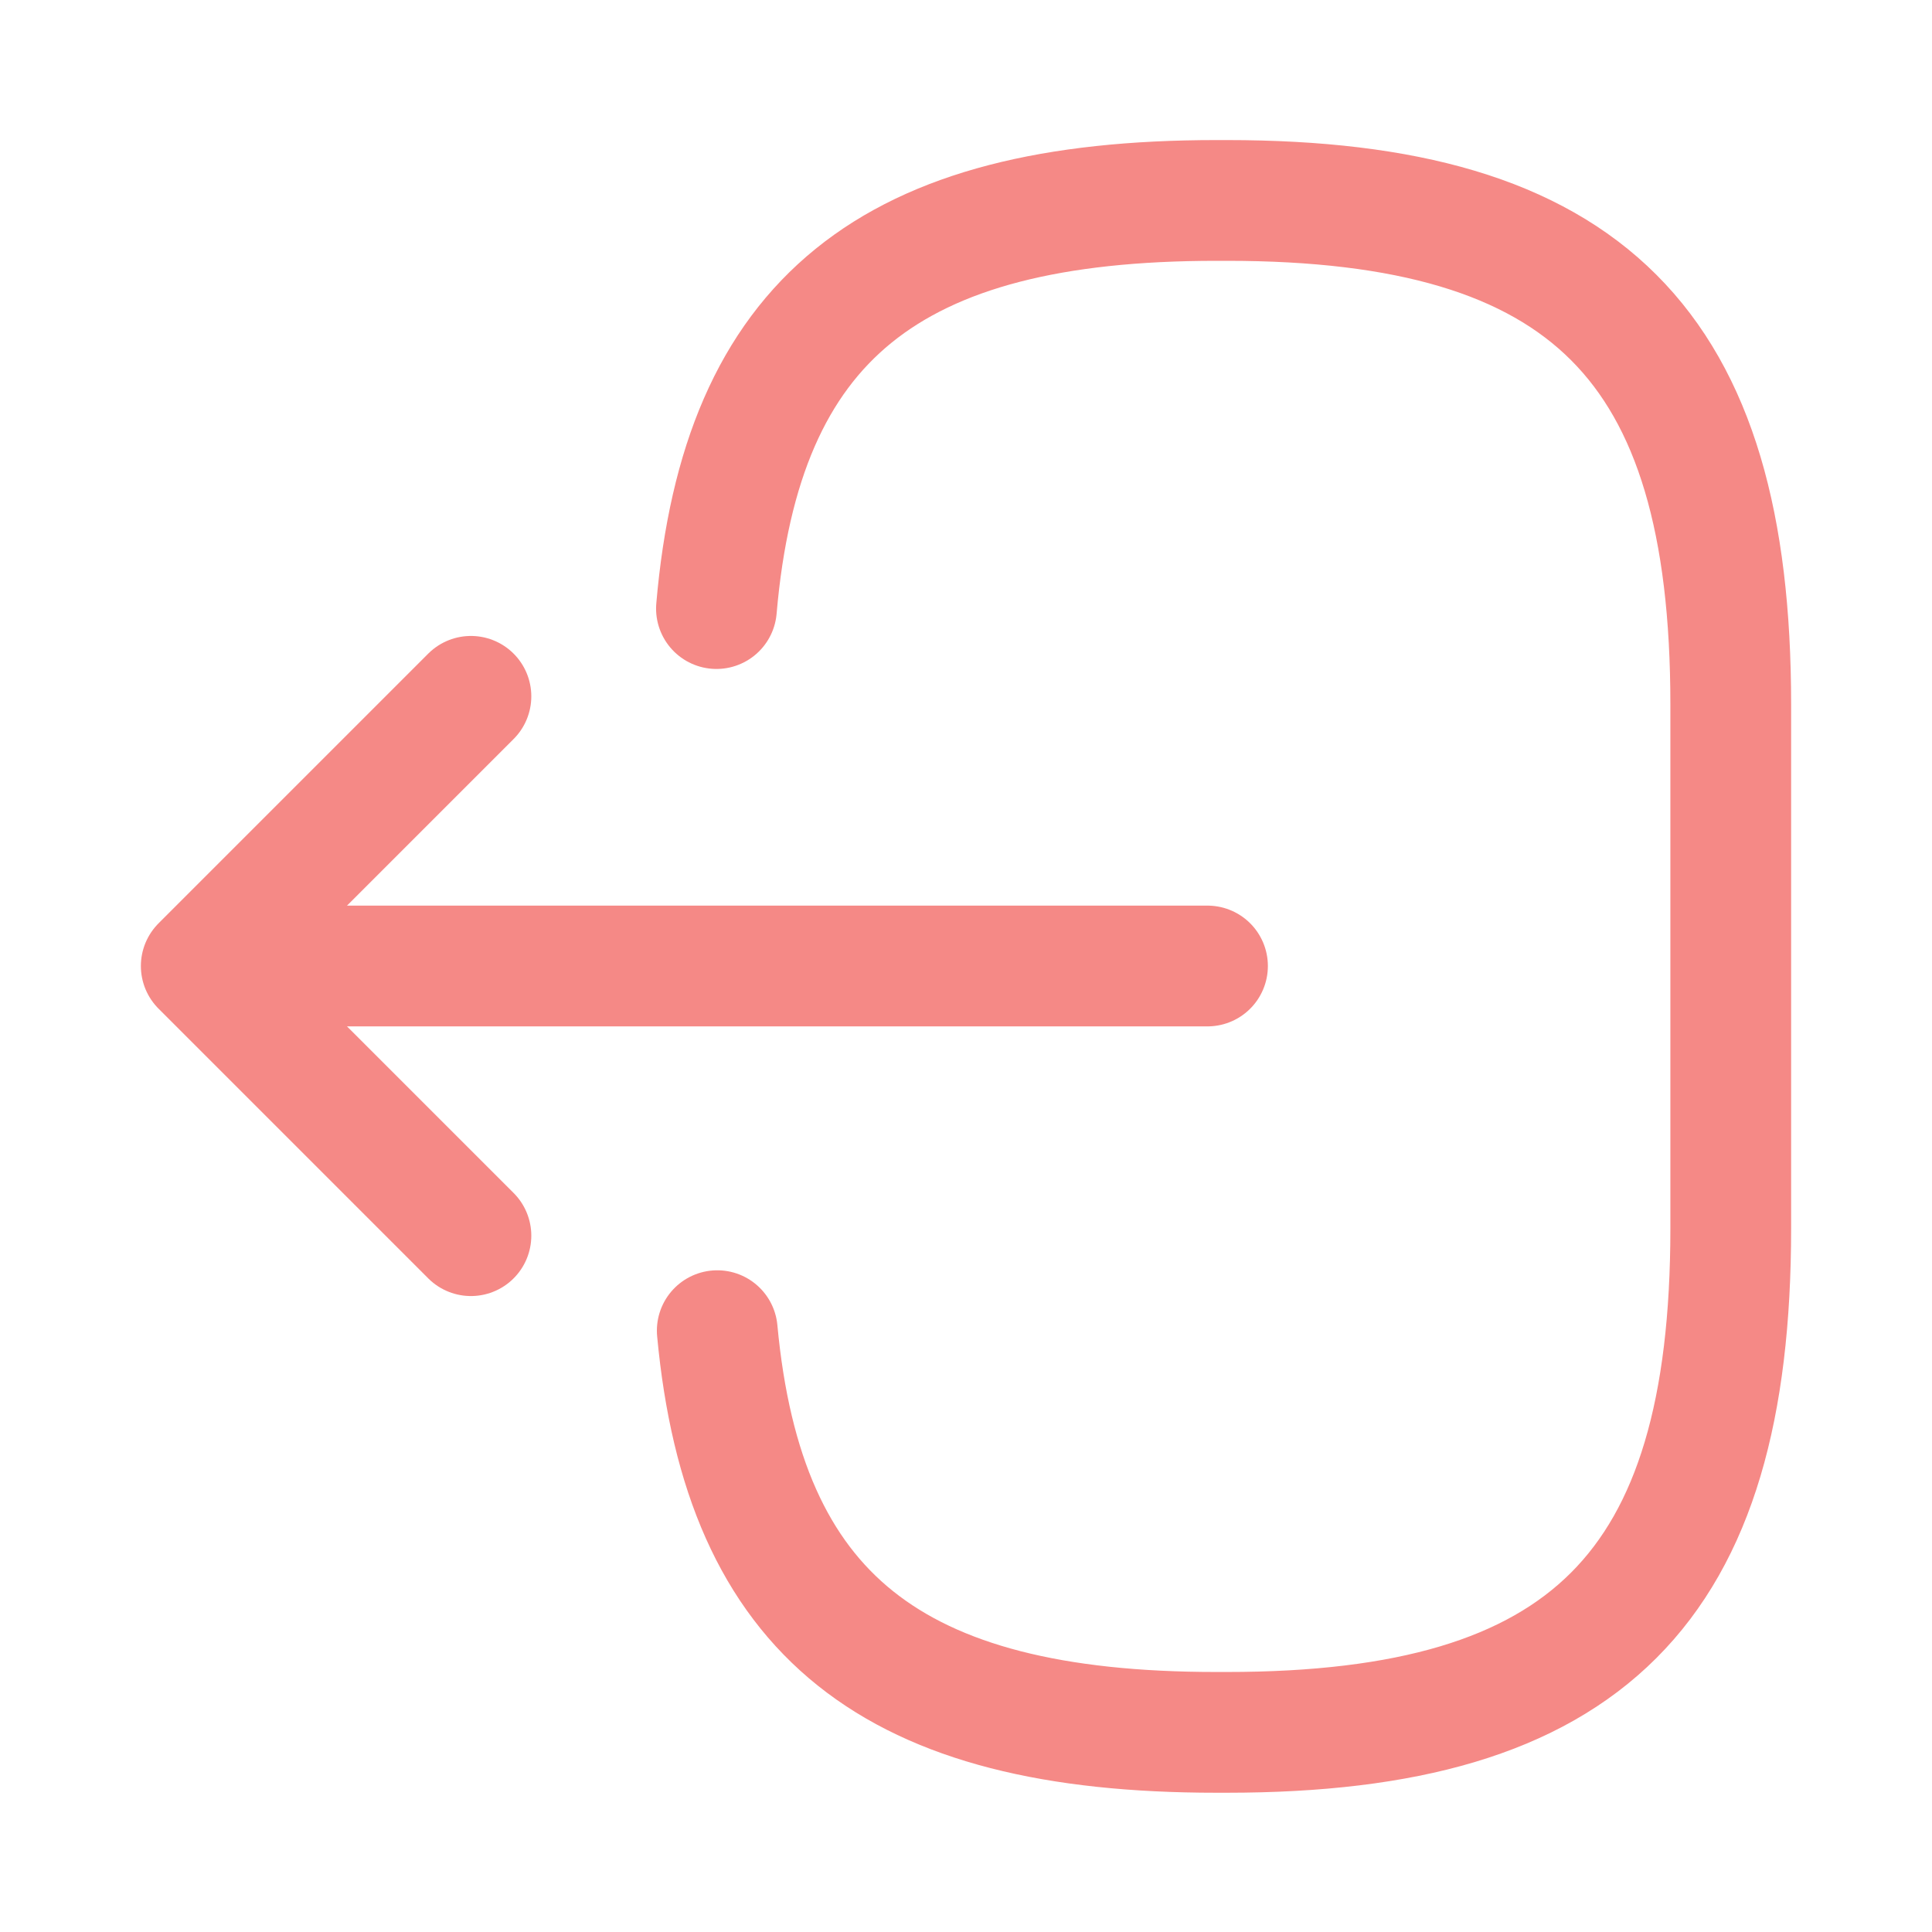<svg width="24" height="24" viewBox="0 0 24 24" fill="none" xmlns="http://www.w3.org/2000/svg">
<path d="M8.9 7.56C9.21 3.96 11.06 2.49 15.11 2.49L15.24 2.49C19.71 2.49 21.5 4.28 21.5 8.75L21.5 15.26C21.5 19.73 19.71 21.52 15.24 21.52L15.11 21.52C11.09 21.52 9.24 20.07 8.91 16.53" stroke="#F58986" stroke-width="1.5" stroke-linecap="round" stroke-linejoin="round"/>
<path d="M15 12L3.62 12" stroke="#F58986" stroke-width="1.5" stroke-linecap="round" stroke-linejoin="round"/>
<path d="M5.85 8.65L2.5 12L5.85 15.35" stroke="#F58986" stroke-width="1.5" stroke-linecap="round" stroke-linejoin="round"/>
</svg>
